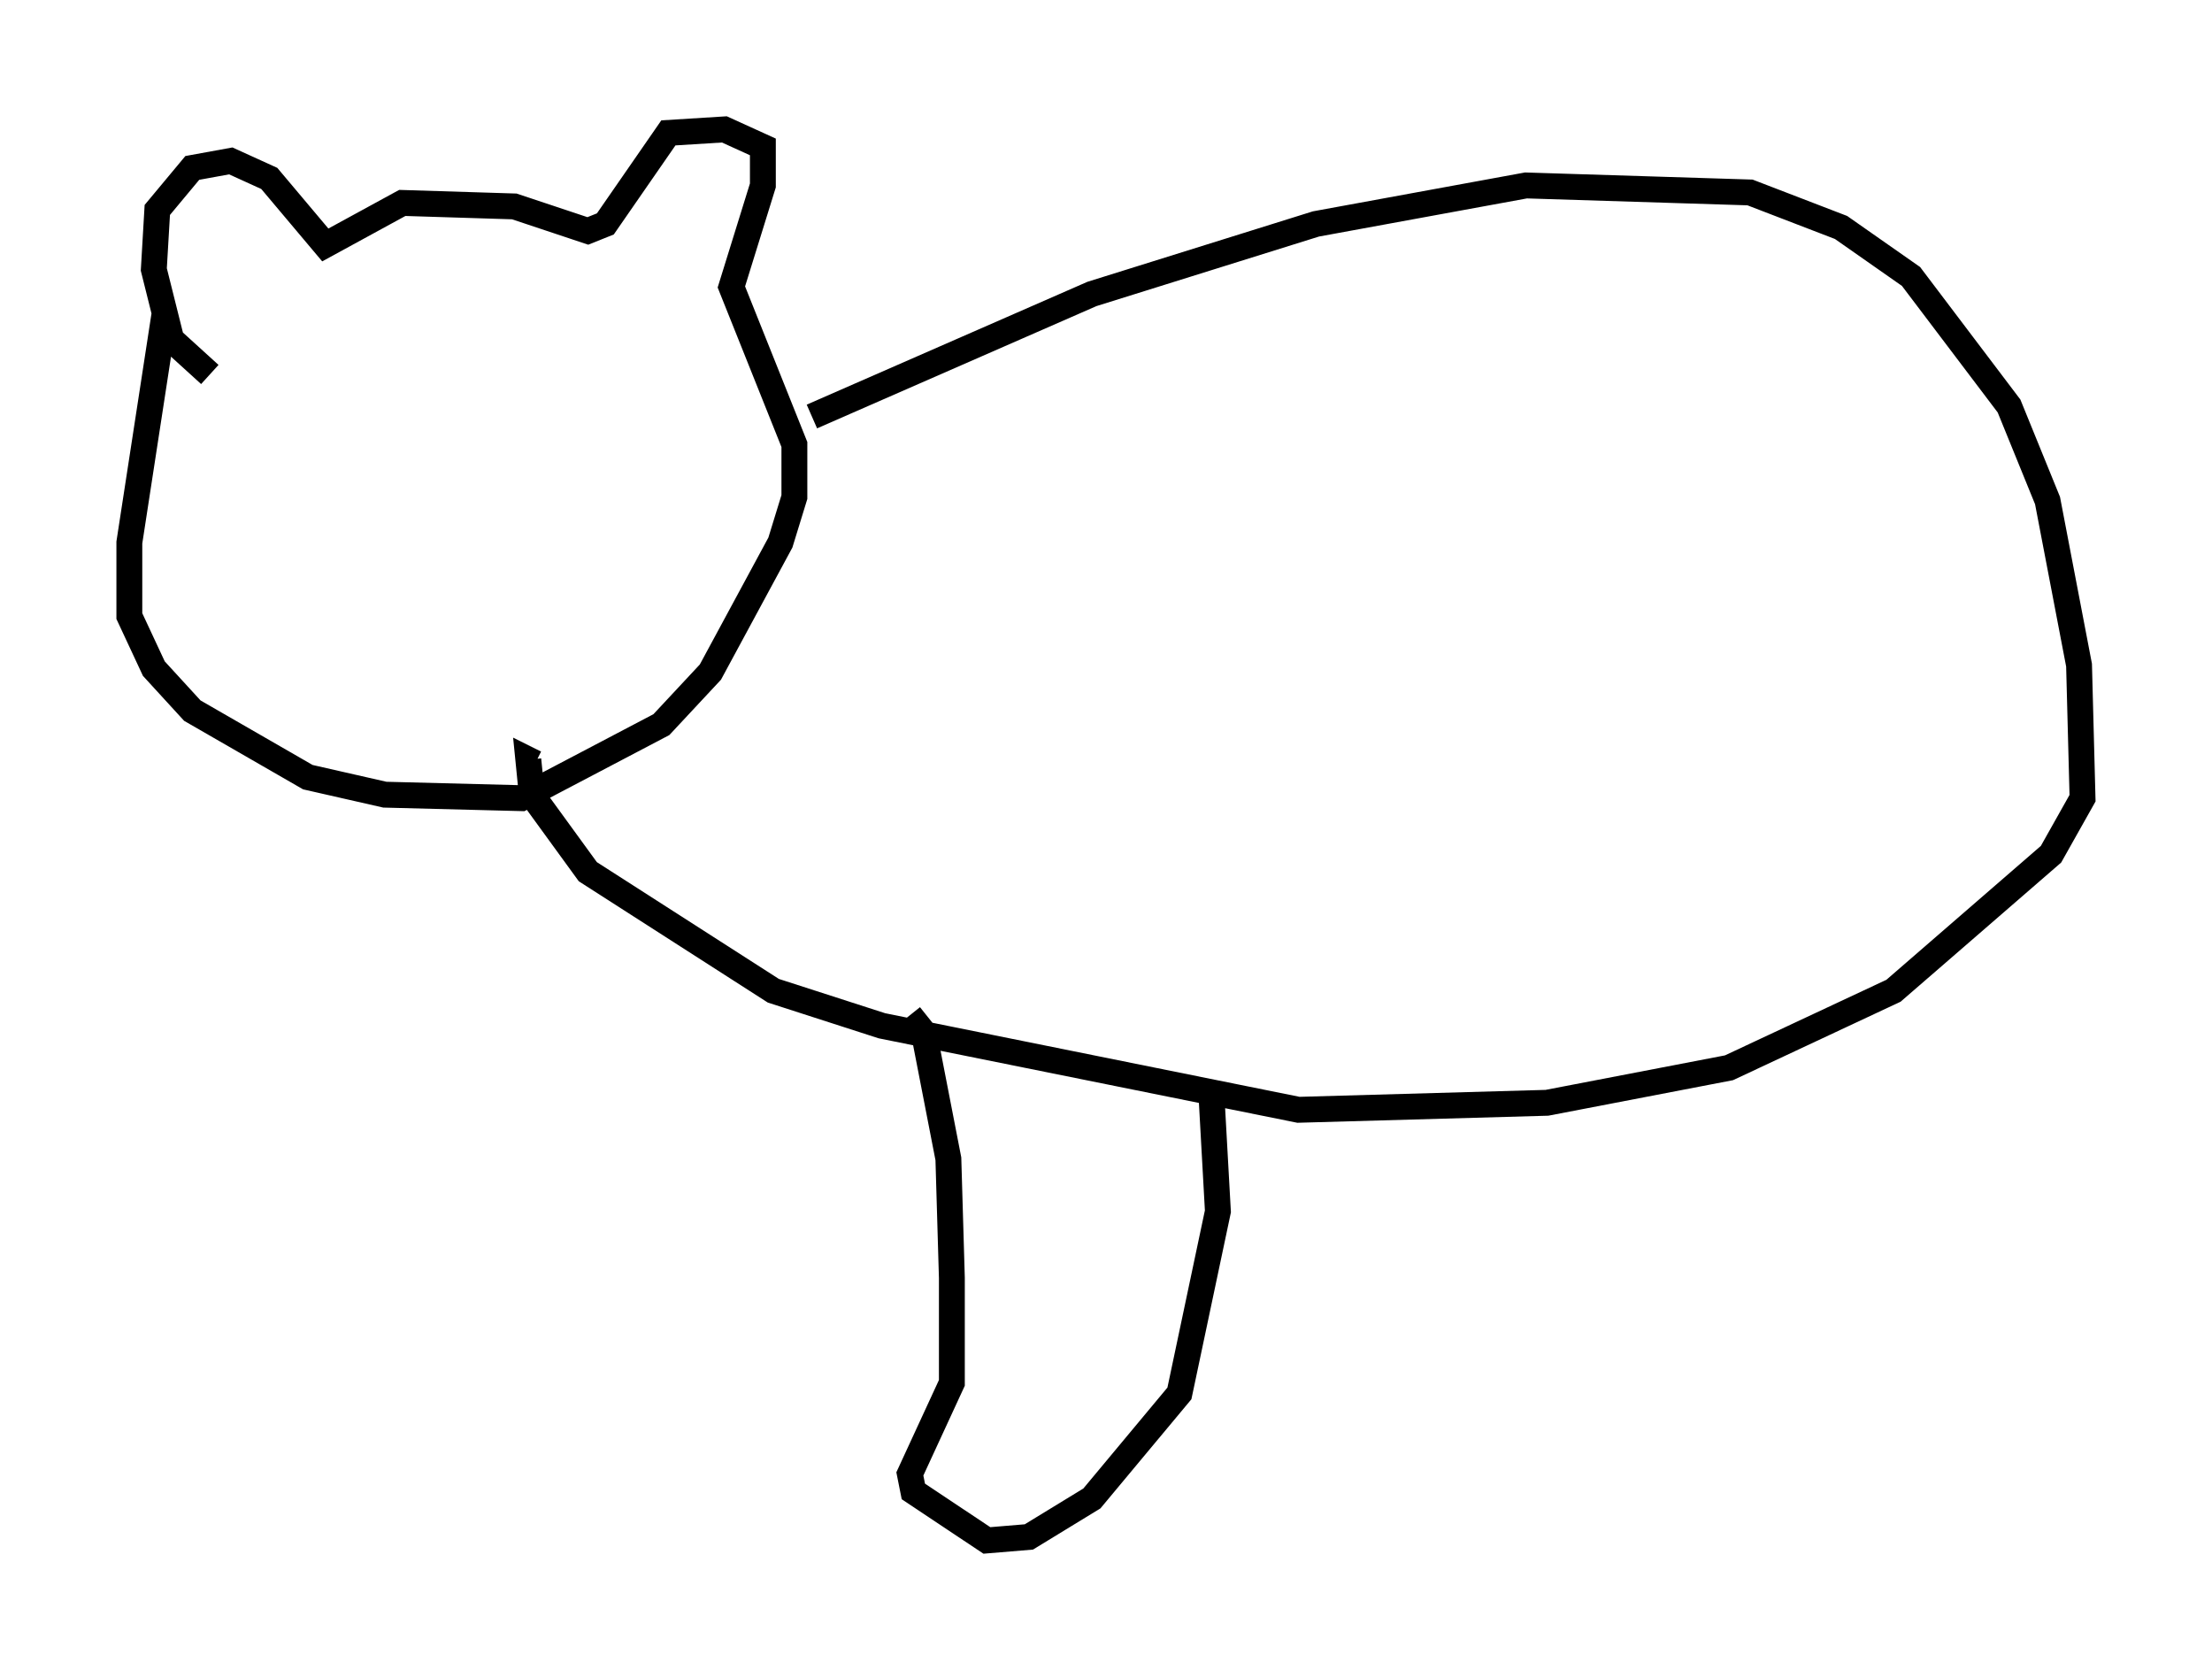 <?xml version="1.0" encoding="utf-8" ?>
<svg baseProfile="full" height="64.533" version="1.1" width="85.507" xmlns="http://www.w3.org/2000/svg" xmlns:ev="http://www.w3.org/2001/xml-events" xmlns:xlink="http://www.w3.org/1999/xlink"><defs /><rect fill="white" height="64.533" width="85.507" x="0" y="0" /><path d="M7.165, 11.631 m-0.812, 0.541 l-1.353, 8.796 0.0, 2.842 l0.947, 2.03 1.488, 1.624 l4.465, 2.571 2.977, 0.677 l5.277, 0.135 5.413, -2.842 l1.894, -2.03 2.706, -5.007 l0.541, -1.759 0.0, -2.03 l-2.436, -6.089 1.218, -3.924 l0.0, -1.488 -1.488, -0.677 l-2.165, 0.135 -2.436, 3.518 l-0.677, 0.271 -2.842, -0.947 l-4.33, -0.135 -2.977, 1.624 l-2.165, -2.571 -1.488, -0.677 l-1.488, 0.271 -1.353, 1.624 l-0.135, 2.3 0.677, 2.706 l1.488, 1.353 m23.274, 1.624 l10.825, -4.736 8.66, -2.706 l8.119, -1.488 8.66, 0.271 l3.518, 1.353 2.706, 1.894 l3.789, 5.007 1.488, 3.654 l1.218, 6.36 0.135, 5.142 l-1.218, 2.165 -6.089, 5.277 l-6.36, 2.977 -7.036, 1.353 l-9.607, 0.271 -16.103, -3.248 l-4.195, -1.353 -7.172, -4.601 l-2.165, -2.977 -0.135, -1.353 l0.271, 0.135 m14.479, 9.743 l0.541, 0.677 0.947, 4.871 l0.135, 4.601 0.0, 4.059 l-1.624, 3.518 0.135, 0.677 l2.842, 1.894 1.624, -0.135 l2.436, -1.488 3.383, -4.059 l1.488, -7.036 -0.271, -4.871 " fill="none" stroke="black" stroke-width="1" /></svg>
